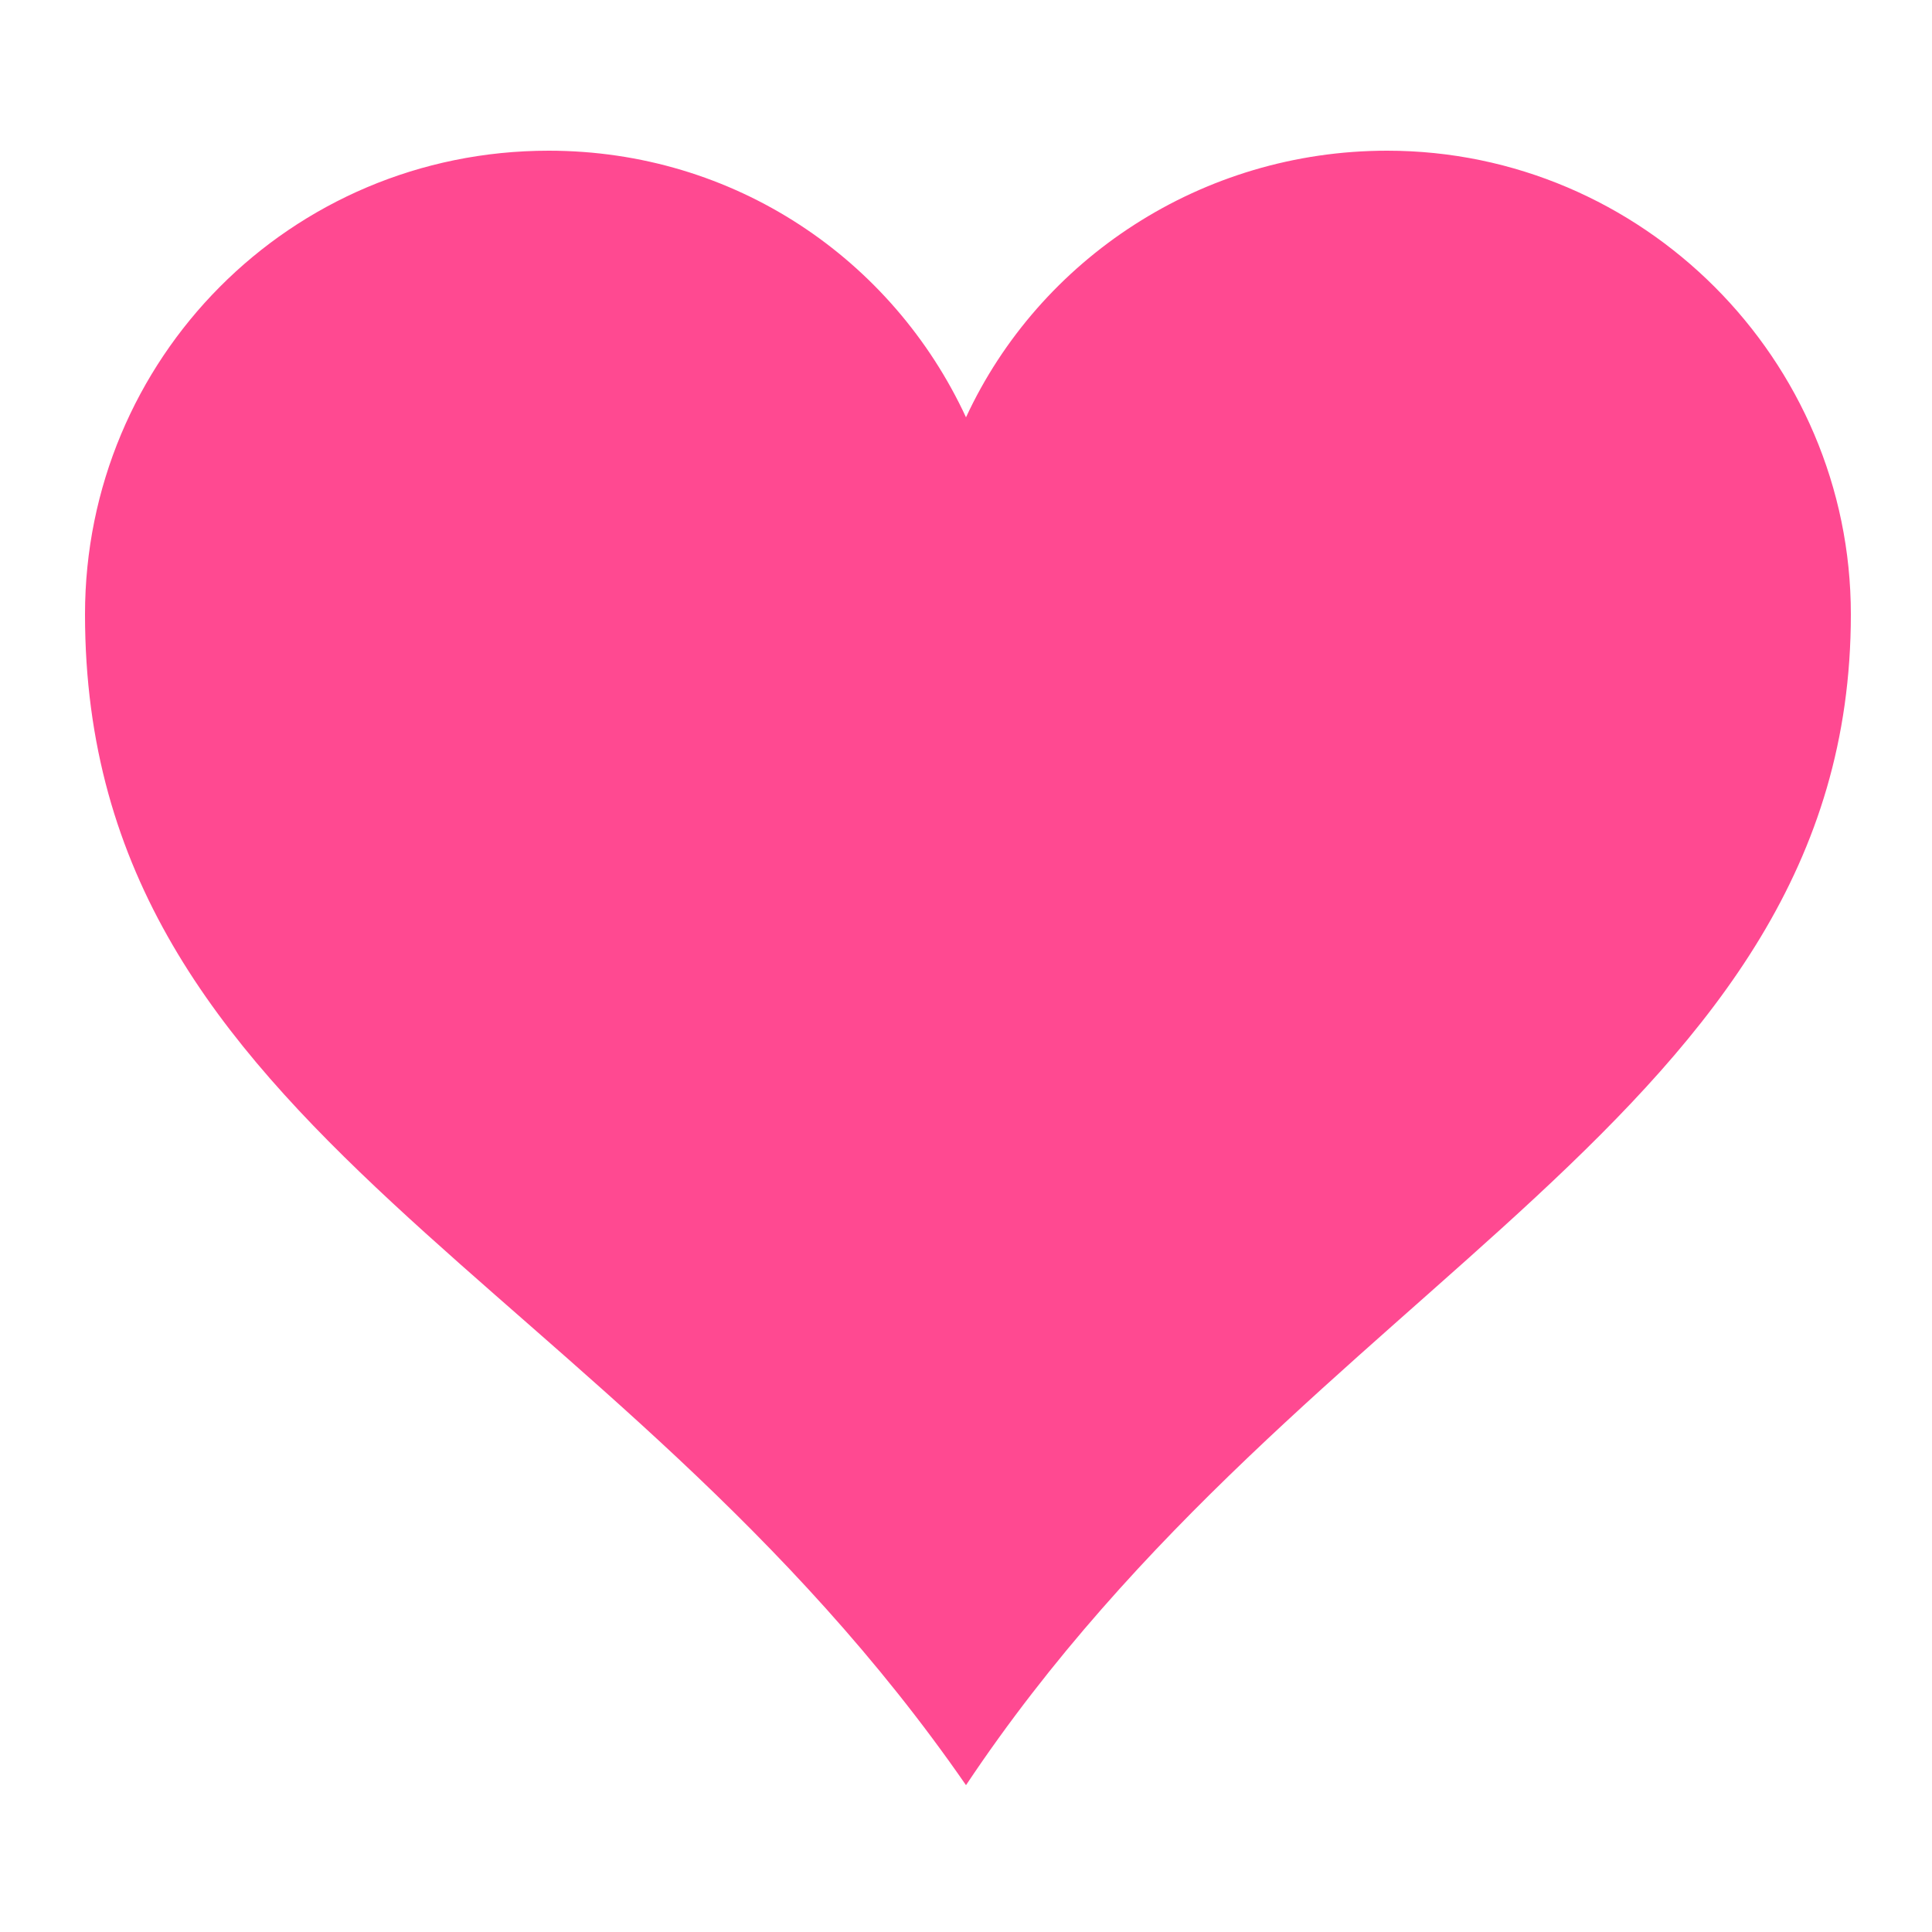 <?xml version="1.0" encoding="UTF-8"?>
<svg width="500px" height="500px" viewBox="0 0 500 500" version="1.1" xmlns="http://www.w3.org/2000/svg" xmlns:xlink="http://www.w3.org/1999/xlink">
    <!-- Generator: Sketch 43.1 (39012) - http://www.bohemiancoding.com/sketch -->
    <title>Artboard 3 Copy</title>
    <desc>Created with Sketch.</desc>
    <defs></defs>
    <g id="V5---Mobile" stroke="none" stroke-width="1" fill="none" fill-rule="evenodd">
        <g id="Artboard-3-Copy" fill="#FF4991">
            <g id="Heart_icon_red_hollow" transform="translate(22, 39)">
                <path d="M120,0 C53,0 0,54 0,120 C0,255 136,290 228,423 C316,291 457,250 457,120 C457,54 403,0 337,0 C289,0 247,28 228,69 C209,28 168,0 120,0 Z" id="Shape"></path>
            </g>
        </g>
    </g>
</svg>
